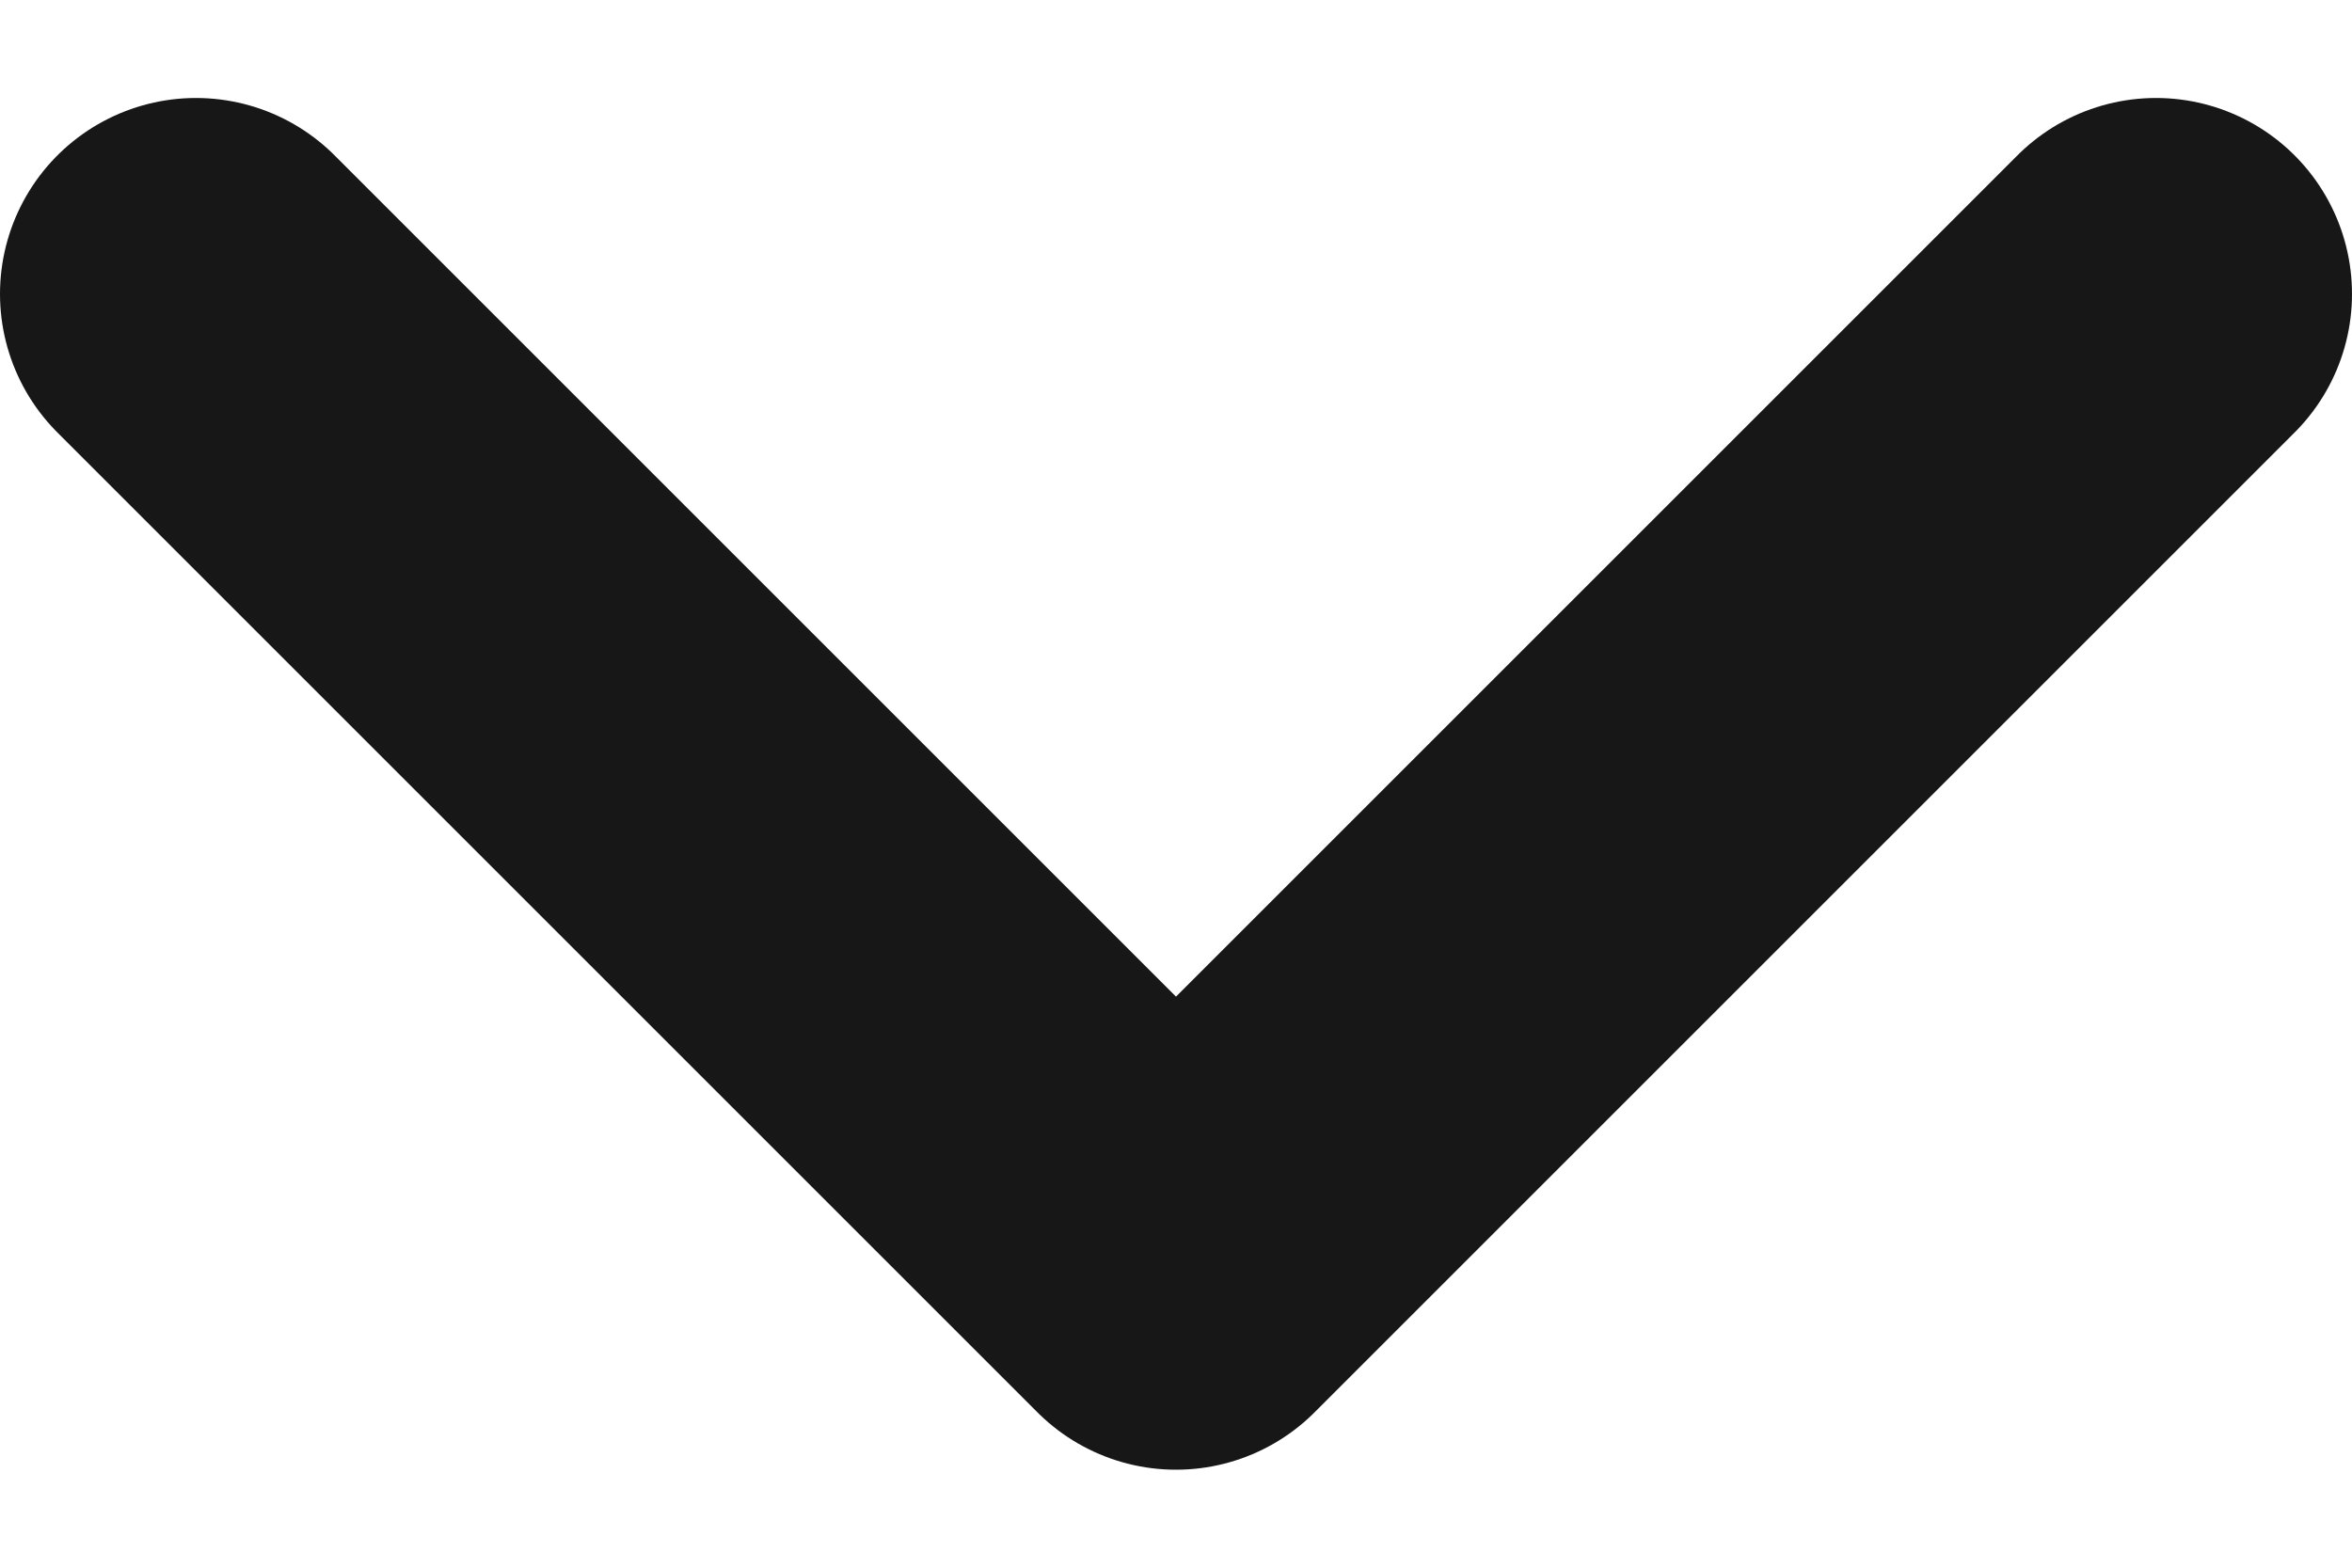 <svg width="12" height="8" viewBox="0 0 12 8" fill="none" xmlns="http://www.w3.org/2000/svg">
<path d="M1 1.5L6 6.5L11 1.5" stroke="#171717" stroke-width="2" stroke-linecap="round" stroke-linejoin="round"/>
</svg>
